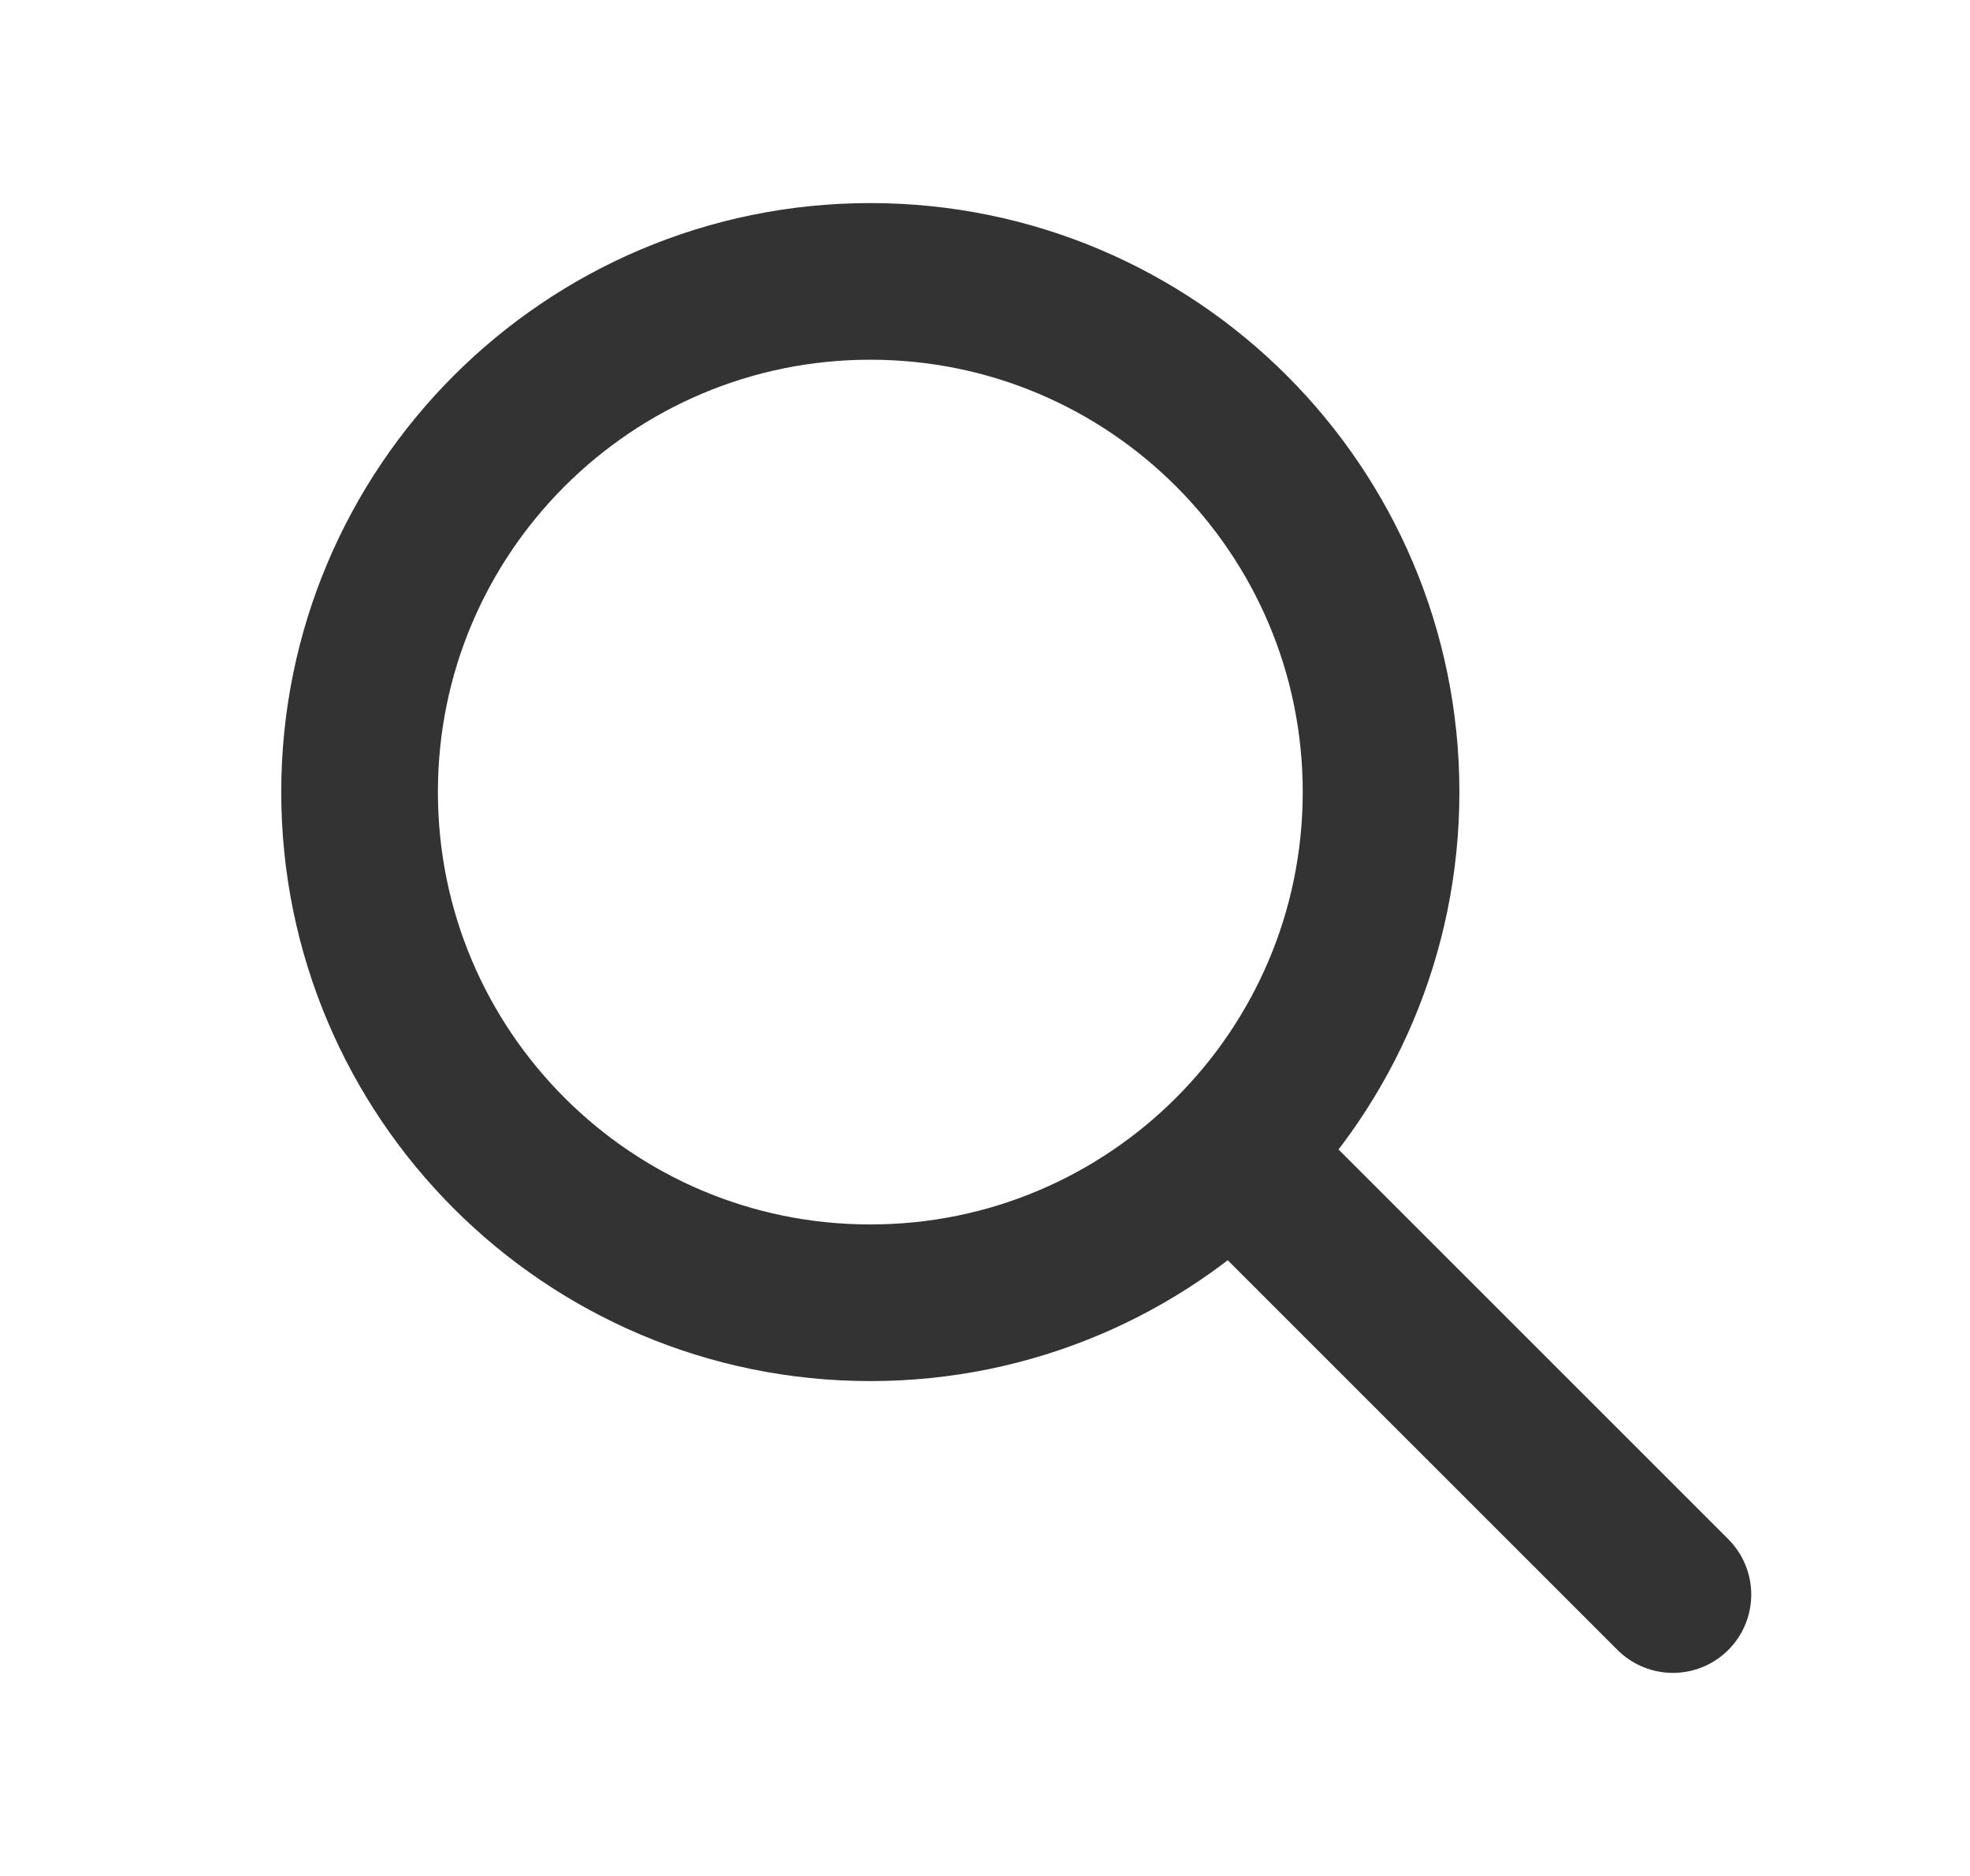 <svg width="21" height="20" viewBox="0 0 21 20" fill="none" xmlns="http://www.w3.org/2000/svg">
<g id="Icon-left">
<path id="Icon" d="M17.833 17L13.166 12.333M14.722 8.444C14.722 11.451 12.284 13.889 9.277 13.889C6.271 13.889 3.833 11.451 3.833 8.444C3.833 5.438 6.271 3 9.277 3C12.284 3 14.722 5.438 14.722 8.444Z" stroke="#333333" stroke-width="1.67" stroke-linecap="round" stroke-linejoin="round"/>
</g>
</svg>
